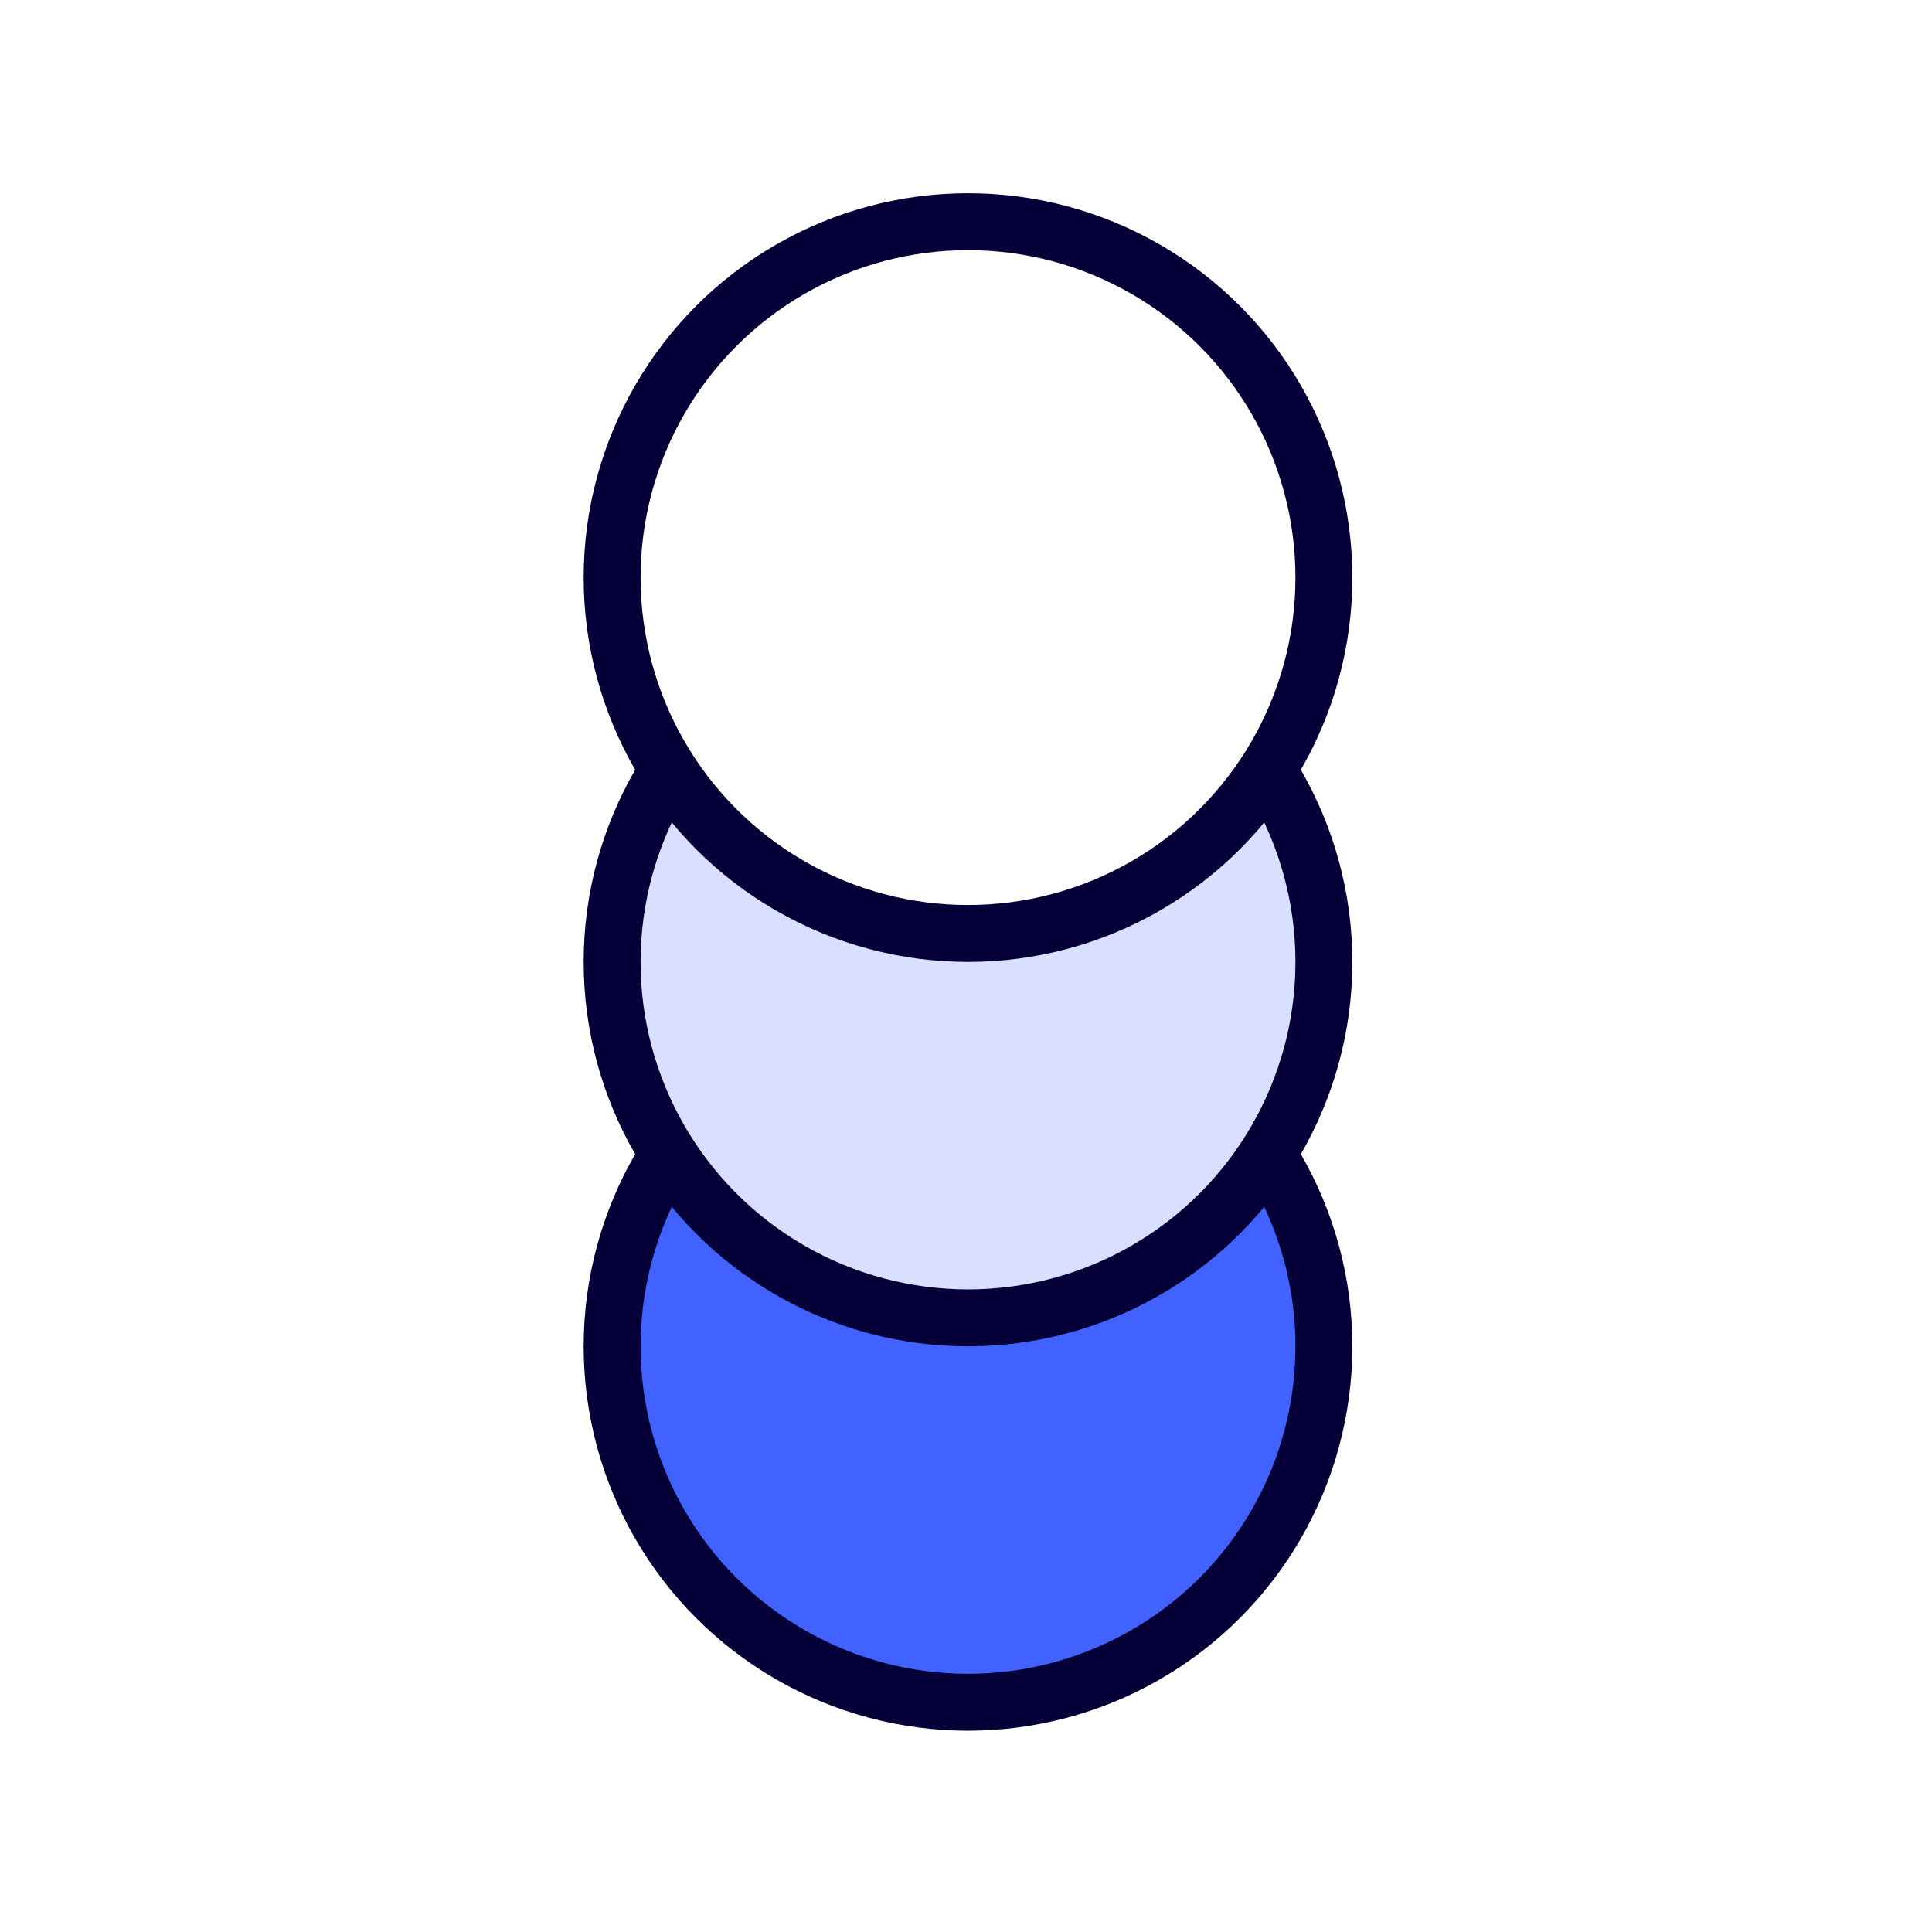<svg width="24" height="24" viewBox="0 0 24 24" fill="none" xmlns="http://www.w3.org/2000/svg">
<rect width="24" height="24" fill="white"/>
<circle cx="12.025" cy="16.725" r="4.421" fill="#4262FF" stroke="#050038" stroke-width="0.707"/>
<circle cx="12.025" cy="11.95" r="4.421" fill="#D9E0FF" stroke="#050038" stroke-width="0.707"/>
<circle cx="12.025" cy="7.175" r="4.421" fill="white" stroke="#050038" stroke-width="0.707"/>
</svg>
